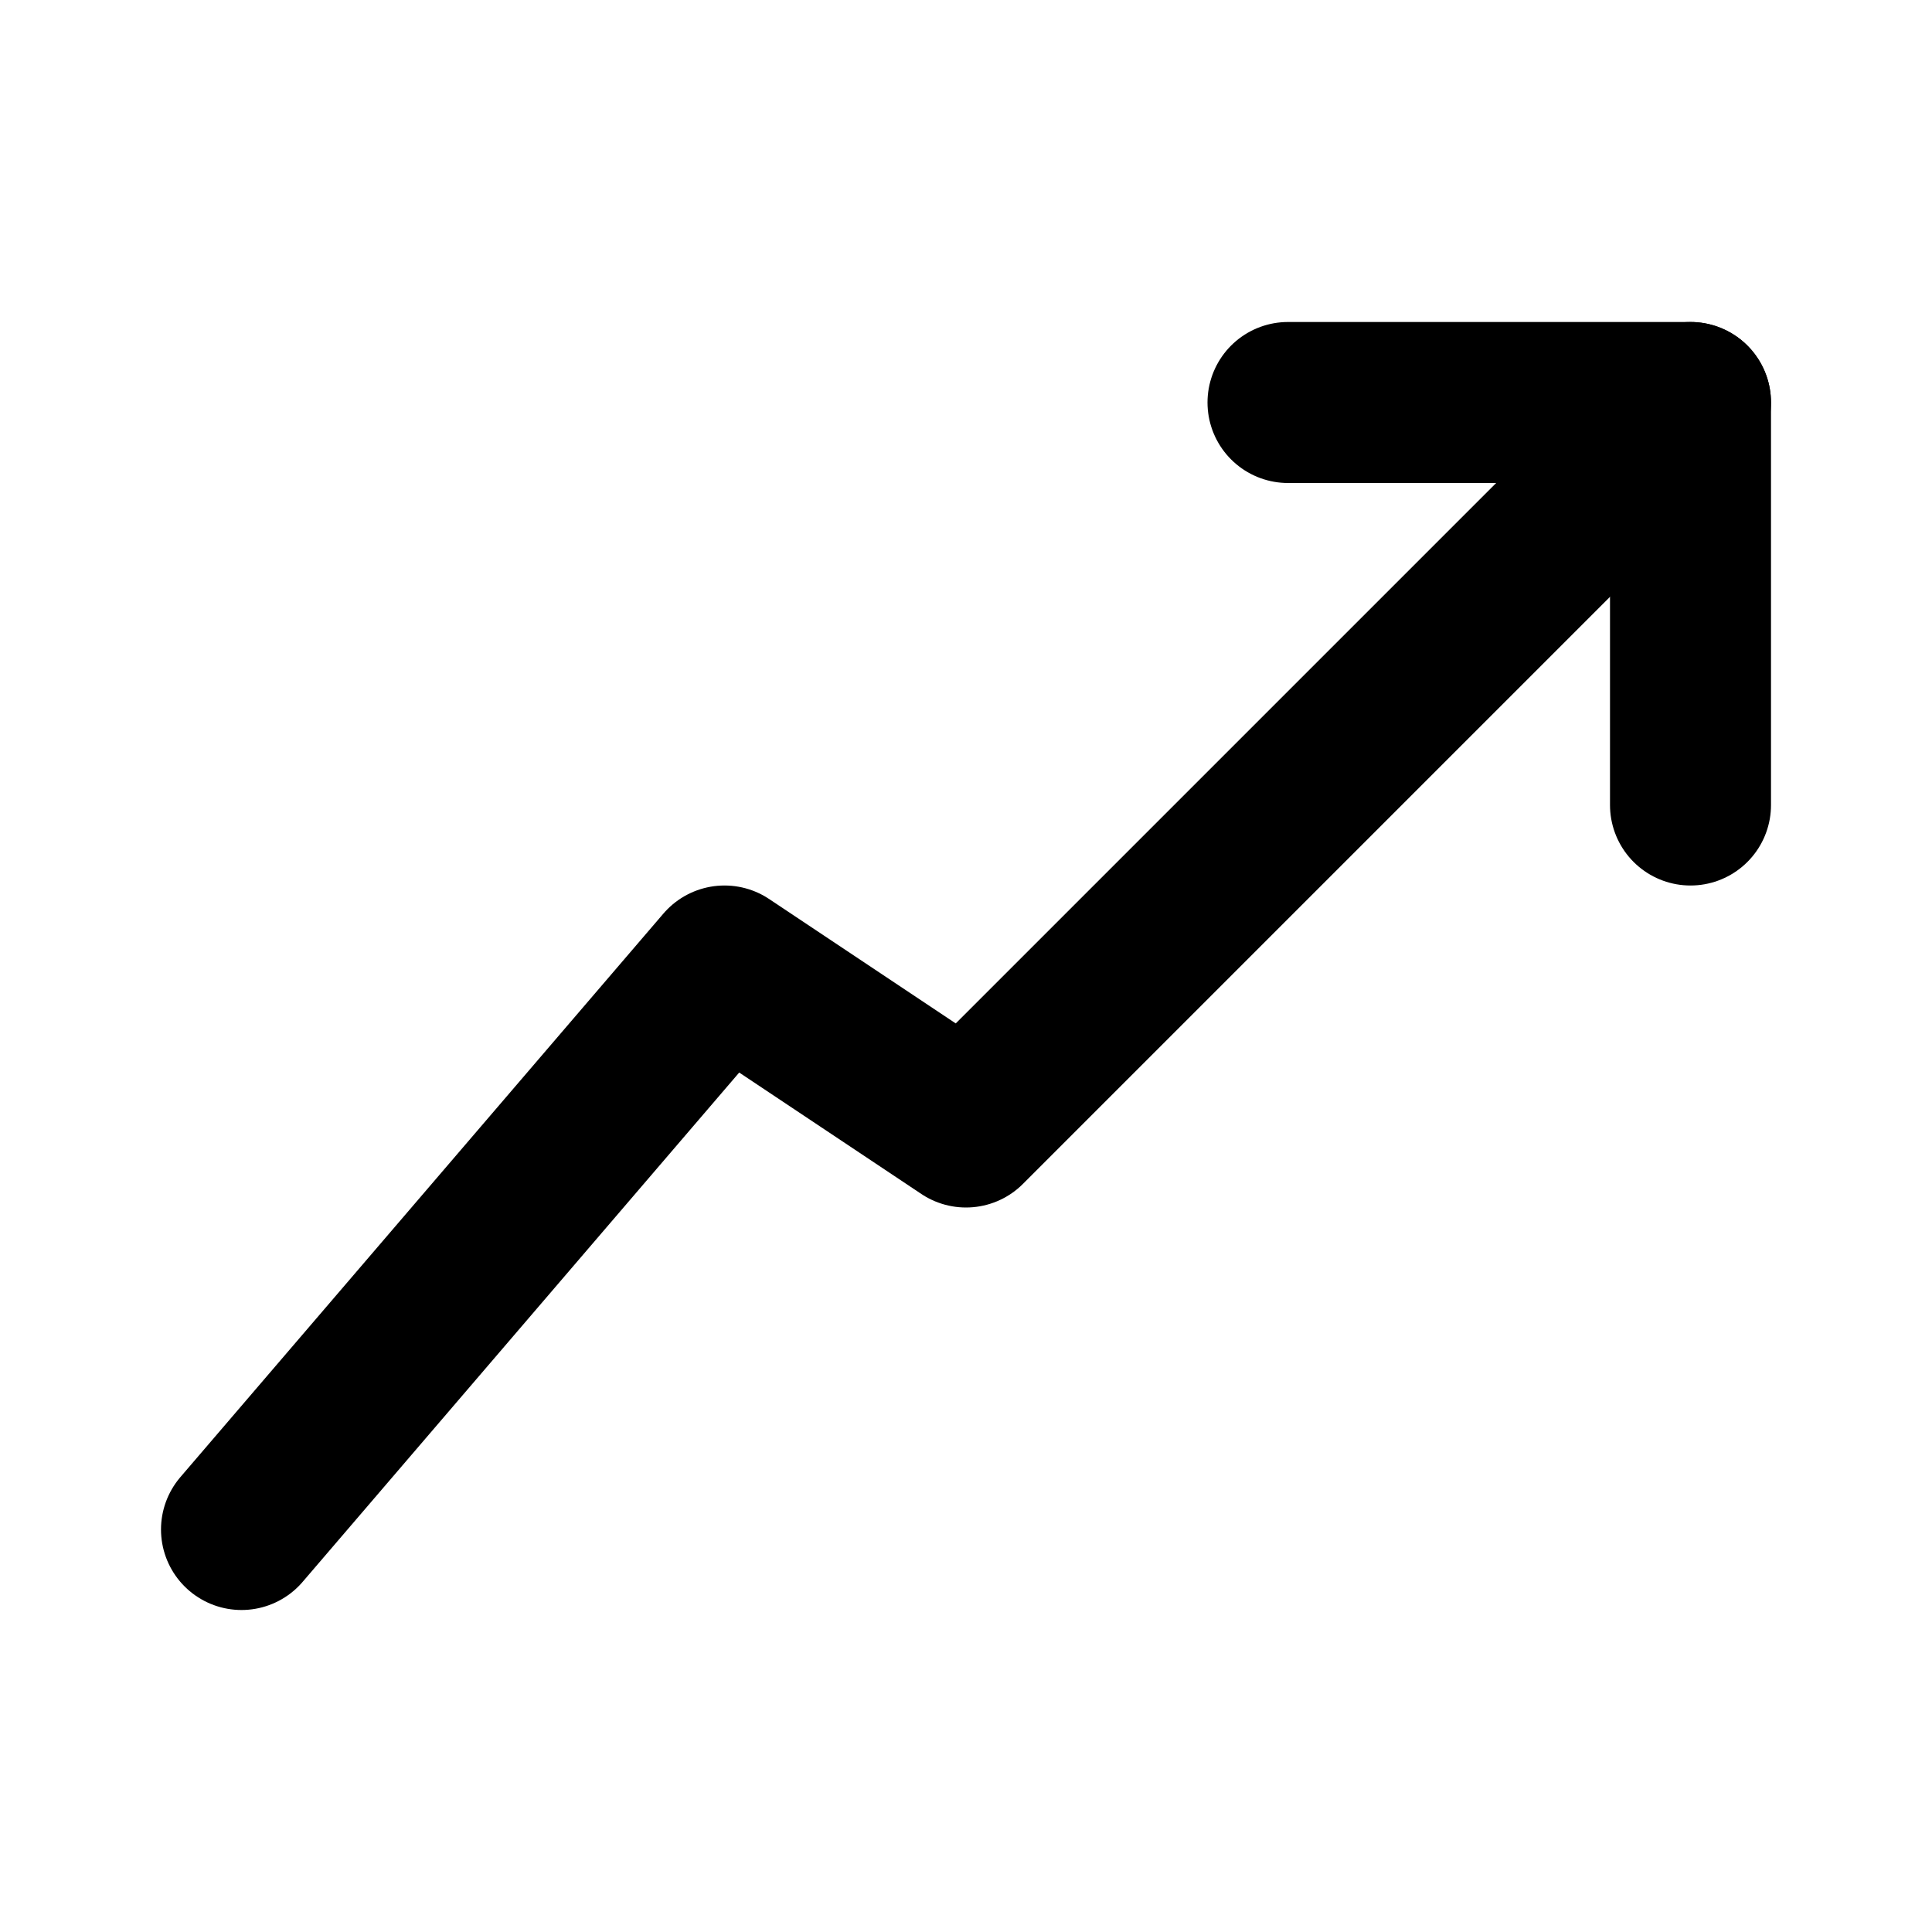 <svg xmlns="http://www.w3.org/2000/svg" viewBox="0 0 24 24" fill="none" stroke="currentColor" stroke-linecap="round" stroke-linejoin="round" stroke-width="2"><path d="M21 10V5h-5"/><path d="m3 19 6-7 3 2 9-9"/></svg>